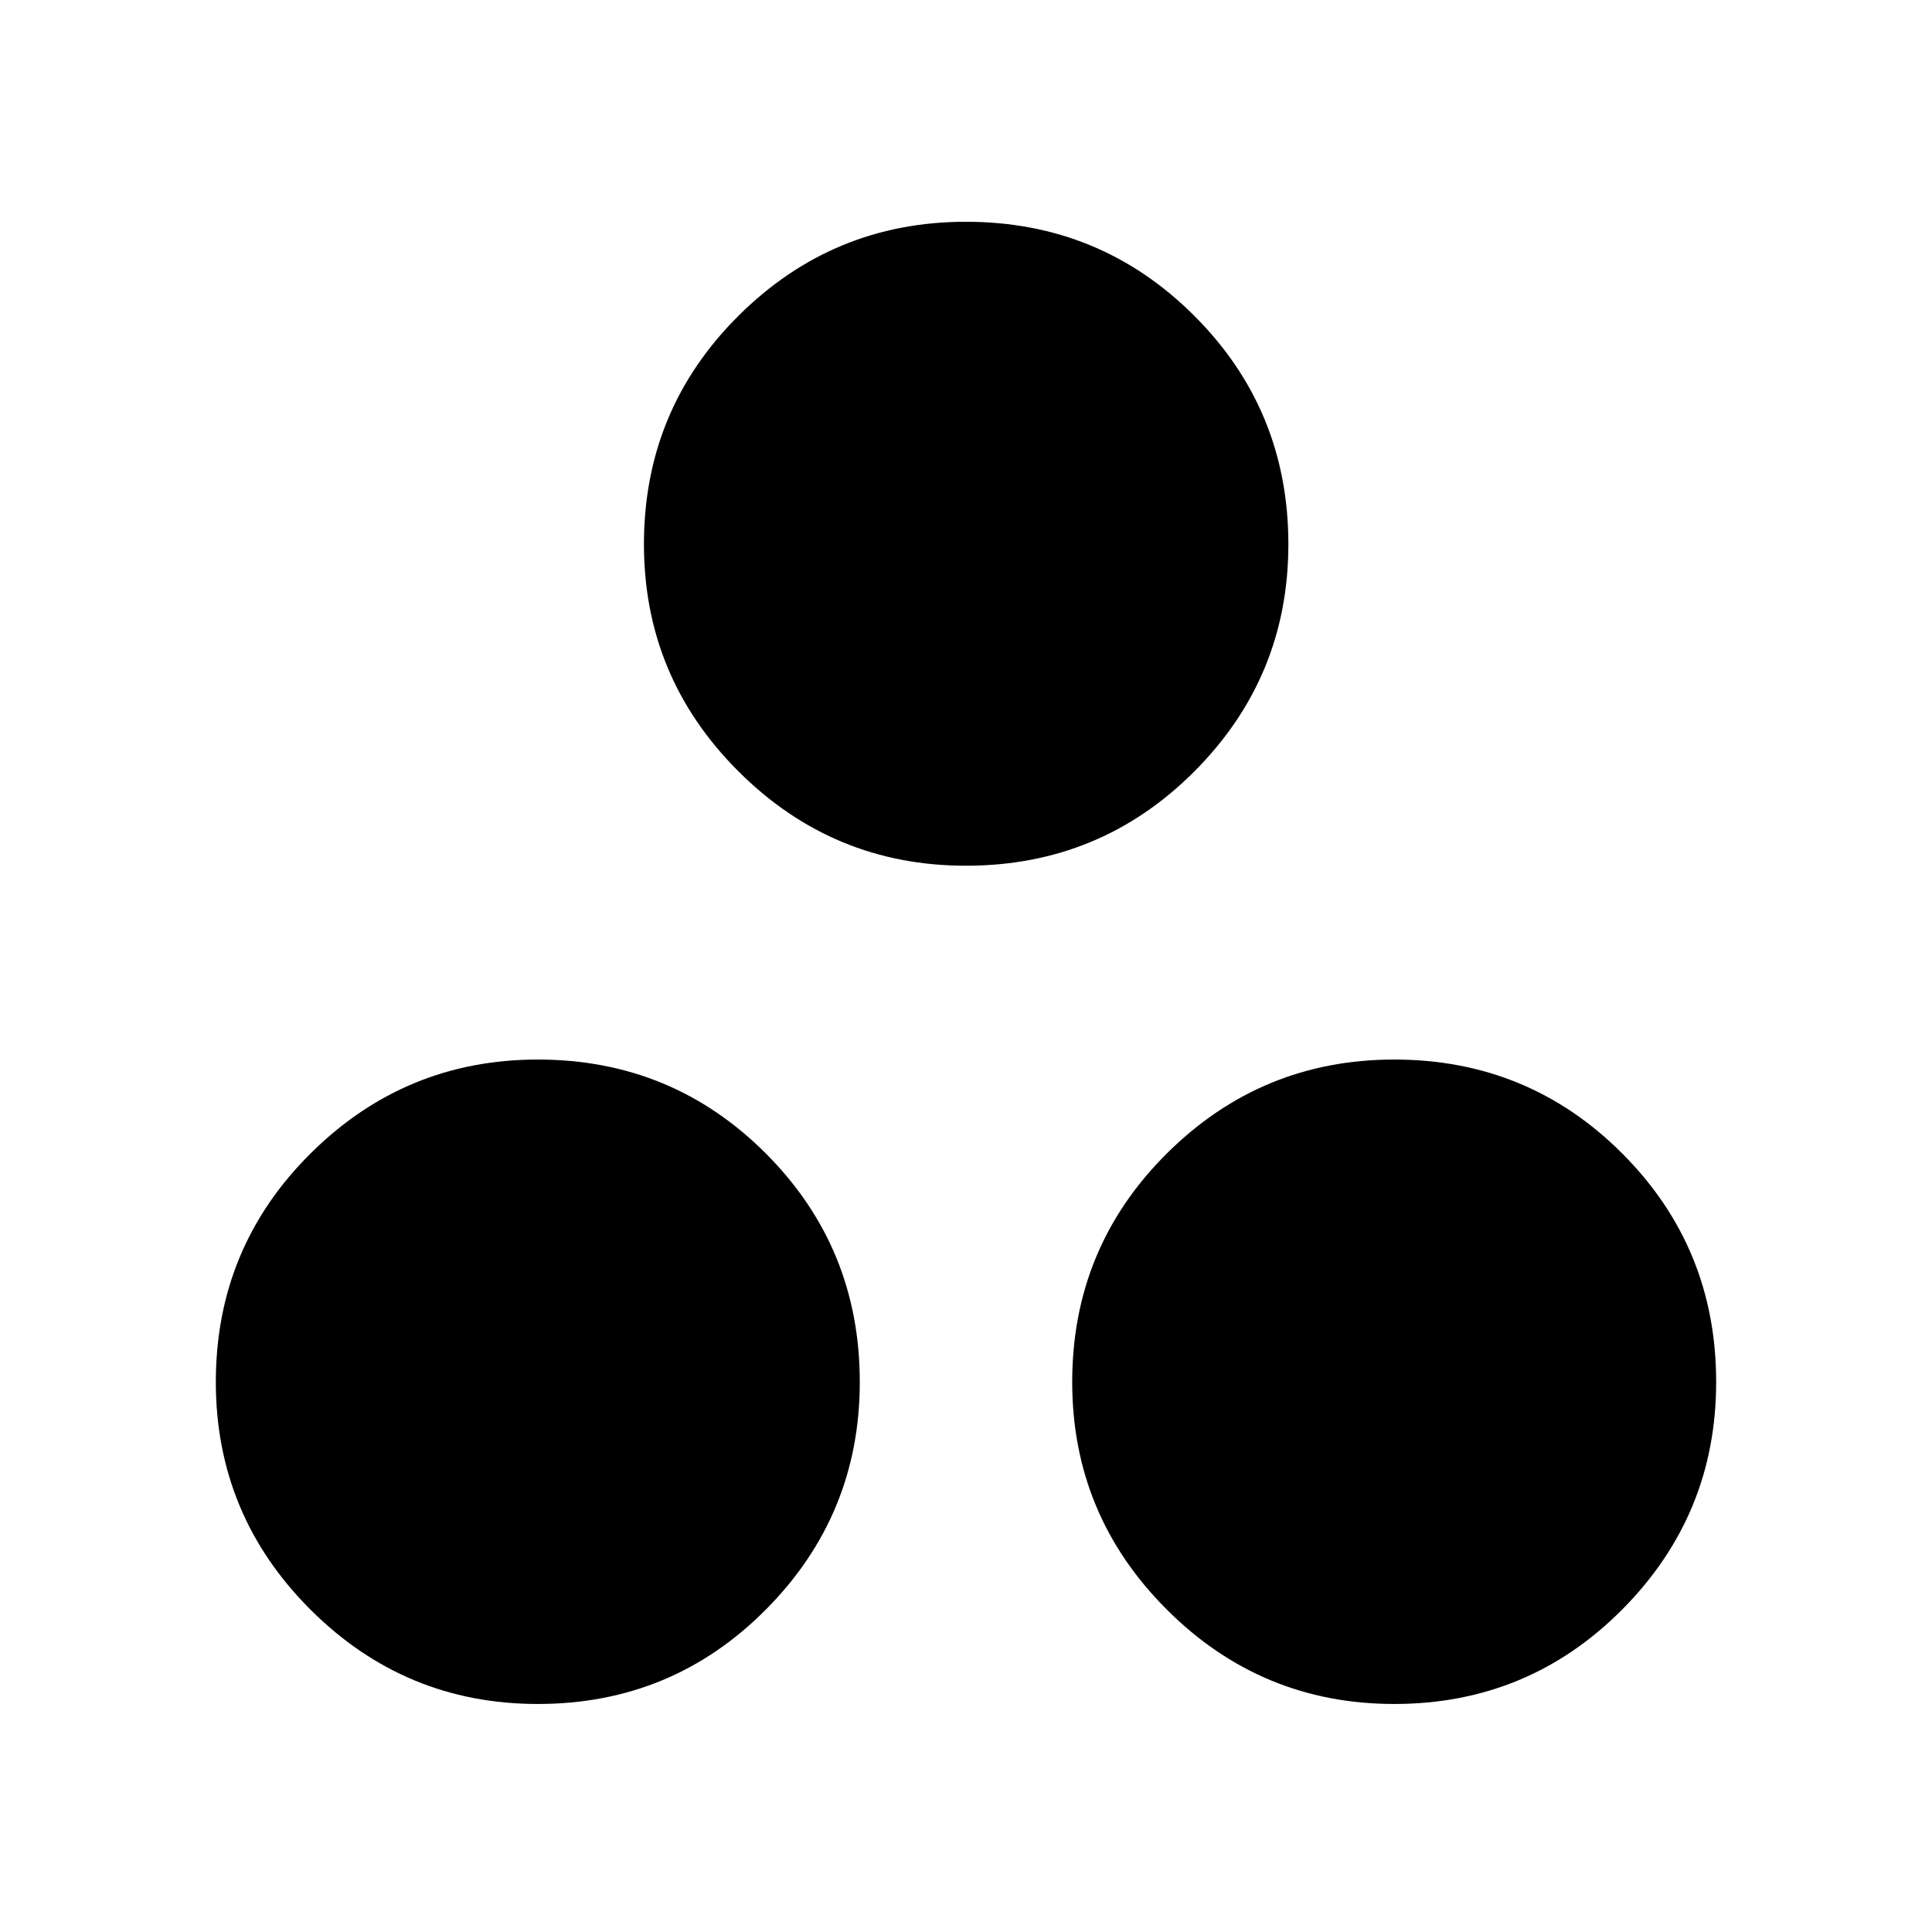 <svg xmlns="http://www.w3.org/2000/svg" height="40" viewBox="0 -960 960 960" width="40"><path d="M479.972-529.826q-66.08 0-113.041-46.888-46.96-46.887-46.96-112.87 0-66.748 46.956-113.484 46.956-46.737 113.036-46.737 66.747 0 113.486 46.735 46.739 46.735 46.739 113.482 0 66.08-46.735 112.921-46.734 46.841-113.481 46.841Zm-212.74 416.522q-66.08 0-113.033-46.956t-46.953-113.036q0-66.747 46.999-113.486 47-46.739 112.983-46.739 66.748 0 113.372 46.734 46.624 46.735 46.624 113.482 0 66.08-46.622 113.04-46.623 46.961-113.37 46.961Zm425.54 0q-66.082 0-113.039-46.956-46.957-46.956-46.957-113.036 0-66.747 46.956-113.486 46.956-46.739 113.036-46.739 66.747 0 113.366 46.734 46.62 46.735 46.62 113.482 0 66.08-46.666 113.04-46.666 46.961-113.316 46.961Z"/></svg>